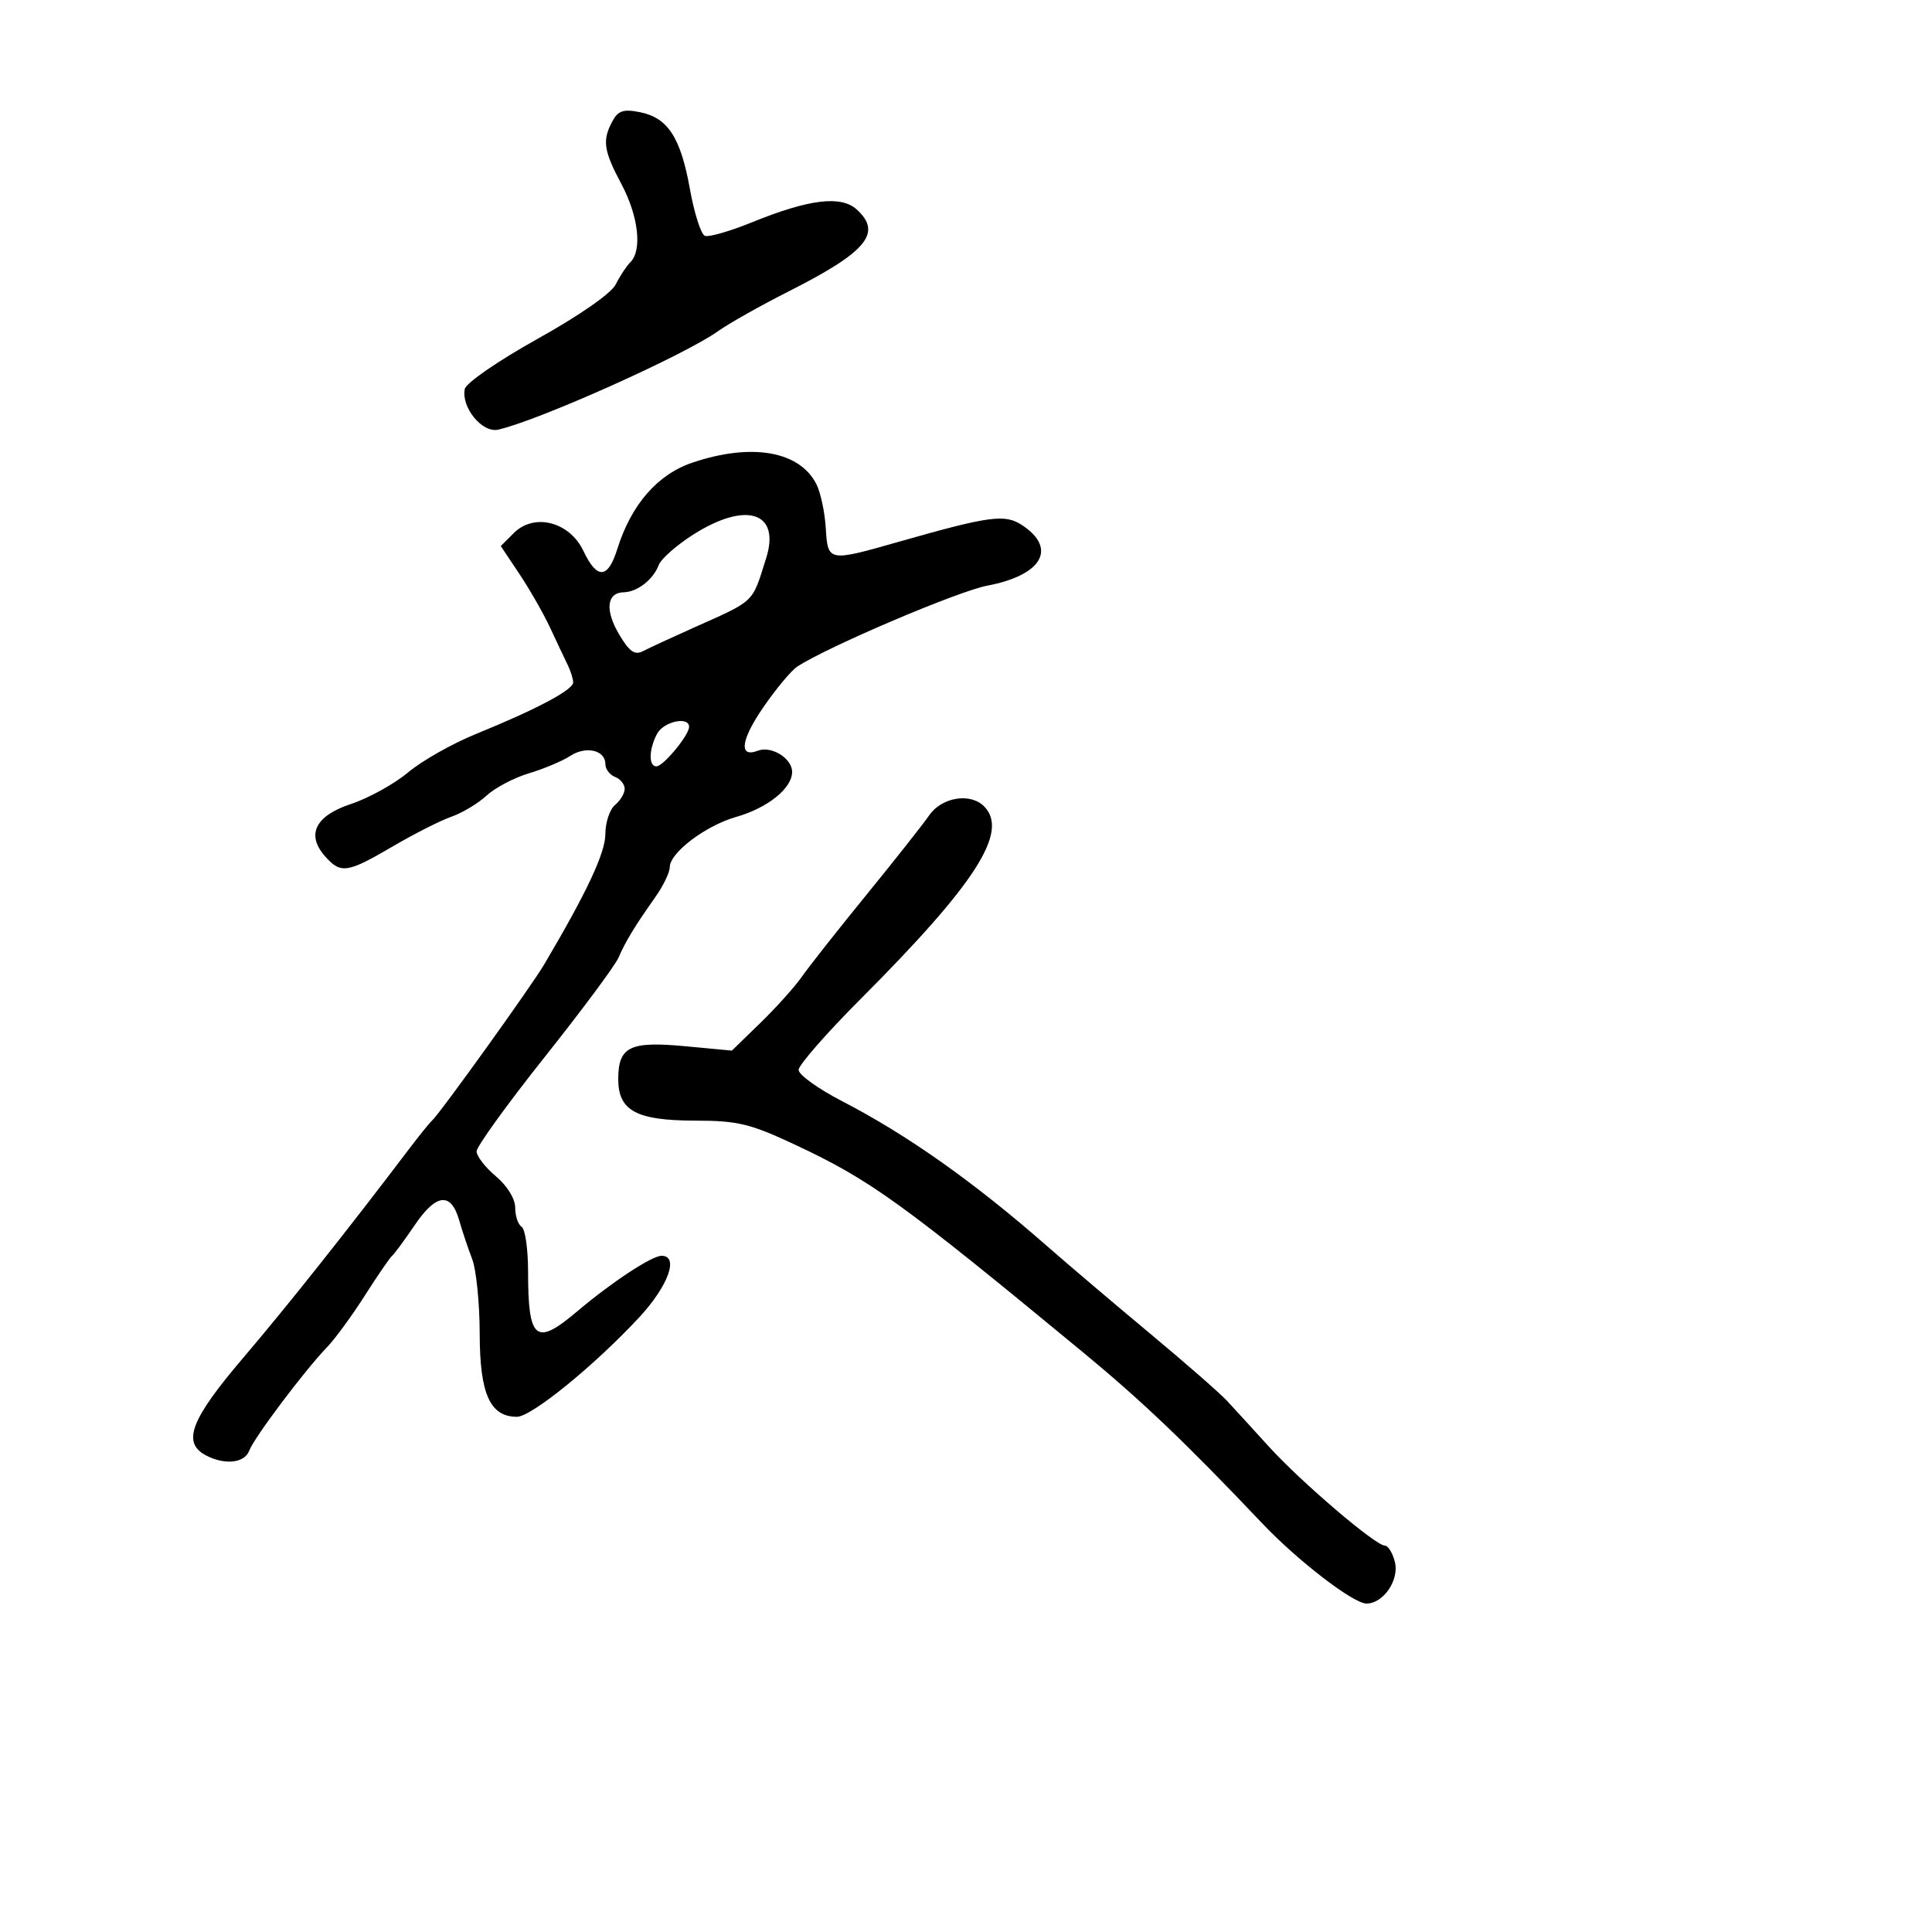 <svg xmlns="http://www.w3.org/2000/svg" width="300" height="300" viewBox="0 0 300 300" version="1.1">
	<path d="M 95.092 18.828 C 93.495 21.812, 93.719 23.366, 96.500 28.596 C 99.141 33.564, 99.746 38.854, 97.884 40.716 C 97.270 41.330, 96.247 42.882, 95.609 44.166 C 94.922 45.550, 89.982 48.989, 83.475 52.614 C 77.337 56.034, 72.353 59.471, 72.167 60.413 C 71.603 63.270, 74.880 67.265, 77.338 66.718 C 83.549 65.334, 106.285 55.154, 111.511 51.416 C 113.167 50.231, 118.117 47.445, 122.511 45.223 C 134.601 39.109, 137.044 36.159, 133.026 32.523 C 130.577 30.307, 125.614 30.922, 116.695 34.546 C 113.316 35.919, 110.058 36.852, 109.454 36.621 C 108.850 36.389, 107.803 33.117, 107.127 29.350 C 105.689 21.331, 103.698 18.277, 99.342 17.413 C 96.805 16.910, 95.970 17.188, 95.092 18.828 M 107.538 71.830 C 102.094 73.662, 98.017 78.347, 95.857 85.250 C 94.395 89.923, 92.710 90.016, 90.586 85.540 C 88.439 81.016, 82.949 79.606, 79.788 82.768 L 77.762 84.794 80.667 89.147 C 82.265 91.541, 84.410 95.300, 85.434 97.500 C 86.457 99.700, 87.678 102.281, 88.147 103.236 C 88.616 104.191, 89 105.420, 89 105.966 C 89 107.126, 83.307 110.145, 73.910 113.970 C 70.244 115.462, 65.501 118.146, 63.371 119.934 C 61.241 121.722, 57.249 123.931, 54.499 124.842 C 48.886 126.704, 47.478 129.660, 50.575 133.082 C 52.945 135.702, 53.973 135.539, 60.964 131.442 C 64.303 129.485, 68.416 127.402, 70.104 126.814 C 71.792 126.225, 74.243 124.753, 75.550 123.541 C 76.857 122.330, 79.823 120.770, 82.141 120.076 C 84.459 119.381, 87.337 118.170, 88.537 117.384 C 90.985 115.780, 94 116.472, 94 118.638 C 94 119.422, 94.675 120.322, 95.500 120.638 C 96.325 120.955, 97 121.786, 97 122.485 C 97 123.183, 96.325 124.315, 95.500 125 C 94.675 125.685, 94 127.715, 94 129.512 C 94 132.433, 91.108 138.590, 84.464 149.818 C 82.445 153.229, 68.164 173.105, 67.089 174 C 66.759 174.275, 65.141 176.277, 63.494 178.449 C 53.759 191.287, 44.551 202.881, 37.750 210.860 C 29.620 220.400, 28.239 223.987, 31.934 225.965 C 34.868 227.535, 37.987 227.206, 38.704 225.250 C 39.430 223.270, 47.341 212.748, 50.745 209.235 C 51.980 207.961, 54.628 204.349, 56.628 201.209 C 58.629 198.069, 60.545 195.275, 60.886 195 C 61.227 194.725, 62.816 192.569, 64.418 190.208 C 67.744 185.306, 70.047 185.072, 71.309 189.510 C 71.777 191.154, 72.681 193.850, 73.318 195.500 C 73.955 197.150, 74.481 202.389, 74.488 207.142 C 74.501 216.445, 76.099 220, 80.269 220 C 82.518 220, 92.291 212.055, 99.227 204.589 C 103.758 199.712, 105.480 195, 102.732 195 C 101.203 195, 94.951 199.120, 89.570 203.674 C 83.194 209.070, 82 208.093, 82 197.477 C 82 193.980, 81.550 190.840, 81 190.500 C 80.450 190.160, 80 188.824, 80 187.530 C 80 186.144, 78.768 184.141, 77 182.653 C 75.350 181.265, 74 179.525, 74 178.787 C 74 178.049, 78.742 171.479, 84.538 164.187 C 90.334 156.896, 95.508 149.933, 96.036 148.715 C 97.144 146.157, 98.584 143.787, 101.747 139.317 C 102.986 137.566, 104 135.468, 104 134.656 C 104 132.418, 109.565 128.203, 114.295 126.857 C 119.200 125.461, 123 122.407, 123 119.861 C 123 117.753, 119.779 115.764, 117.674 116.572 C 114.673 117.723, 115.026 114.914, 118.519 109.836 C 120.497 106.960, 122.877 104.110, 123.808 103.502 C 128.530 100.418, 148.748 91.806, 153.288 90.945 C 161.827 89.326, 164.217 85.154, 158.683 81.528 C 156.026 79.787, 153.649 80.112, 139.500 84.145 C 128.606 87.251, 128.545 87.239, 128.226 82 C 128.076 79.525, 127.417 76.449, 126.762 75.165 C 124.144 70.032, 116.711 68.743, 107.538 71.830 M 107.665 82.997 C 105.066 84.646, 102.643 86.783, 102.282 87.747 C 101.438 89.996, 98.956 91.928, 96.857 91.968 C 94.213 92.019, 93.908 94.730, 96.123 98.484 C 97.717 101.186, 98.556 101.778, 99.841 101.110 C 100.753 100.636, 104.200 99.039, 107.500 97.563 C 117.399 93.133, 116.716 93.780, 118.960 86.702 C 121.236 79.522, 115.903 77.773, 107.665 82.997 M 102.035 113.934 C 100.749 116.337, 100.693 119, 101.927 119 C 102.996 119, 107 114.157, 107 112.865 C 107 111.180, 103.055 112.029, 102.035 113.934 M 144.297 126.590 C 143.309 128.015, 138.900 133.599, 134.500 138.998 C 130.100 144.397, 125.607 150.094, 124.517 151.658 C 123.426 153.221, 120.533 156.443, 118.089 158.819 L 113.645 163.137 106.317 162.451 C 97.791 161.652, 96 162.539, 96 167.566 C 96 172.483, 98.813 173.998, 107.973 174.011 C 114.569 174.020, 116.489 174.485, 123.500 177.771 C 135.153 183.233, 139.899 186.654, 168.025 209.865 C 177.347 217.557, 184.109 224.007, 196 236.548 C 201.501 242.350, 210.145 249, 212.186 249 C 214.805 249, 217.303 245.344, 216.599 242.540 C 216.249 241.143, 215.544 240, 215.033 240 C 213.587 240, 201.998 230.100, 197 224.595 C 194.525 221.869, 191.600 218.671, 190.500 217.488 C 189.400 216.305, 184 211.588, 178.500 207.006 C 173 202.424, 165.779 196.291, 162.452 193.377 C 151.192 183.510, 140.878 176.225, 130.758 170.988 C 127.051 169.070, 124.013 166.888, 124.008 166.139 C 124.004 165.391, 128.329 160.441, 133.621 155.139 C 151.555 137.170, 156.715 129.115, 152.800 125.200 C 150.662 123.062, 146.242 123.785, 144.297 126.590" stroke="none" fill="black" fill-rule="evenodd"/>
</svg>